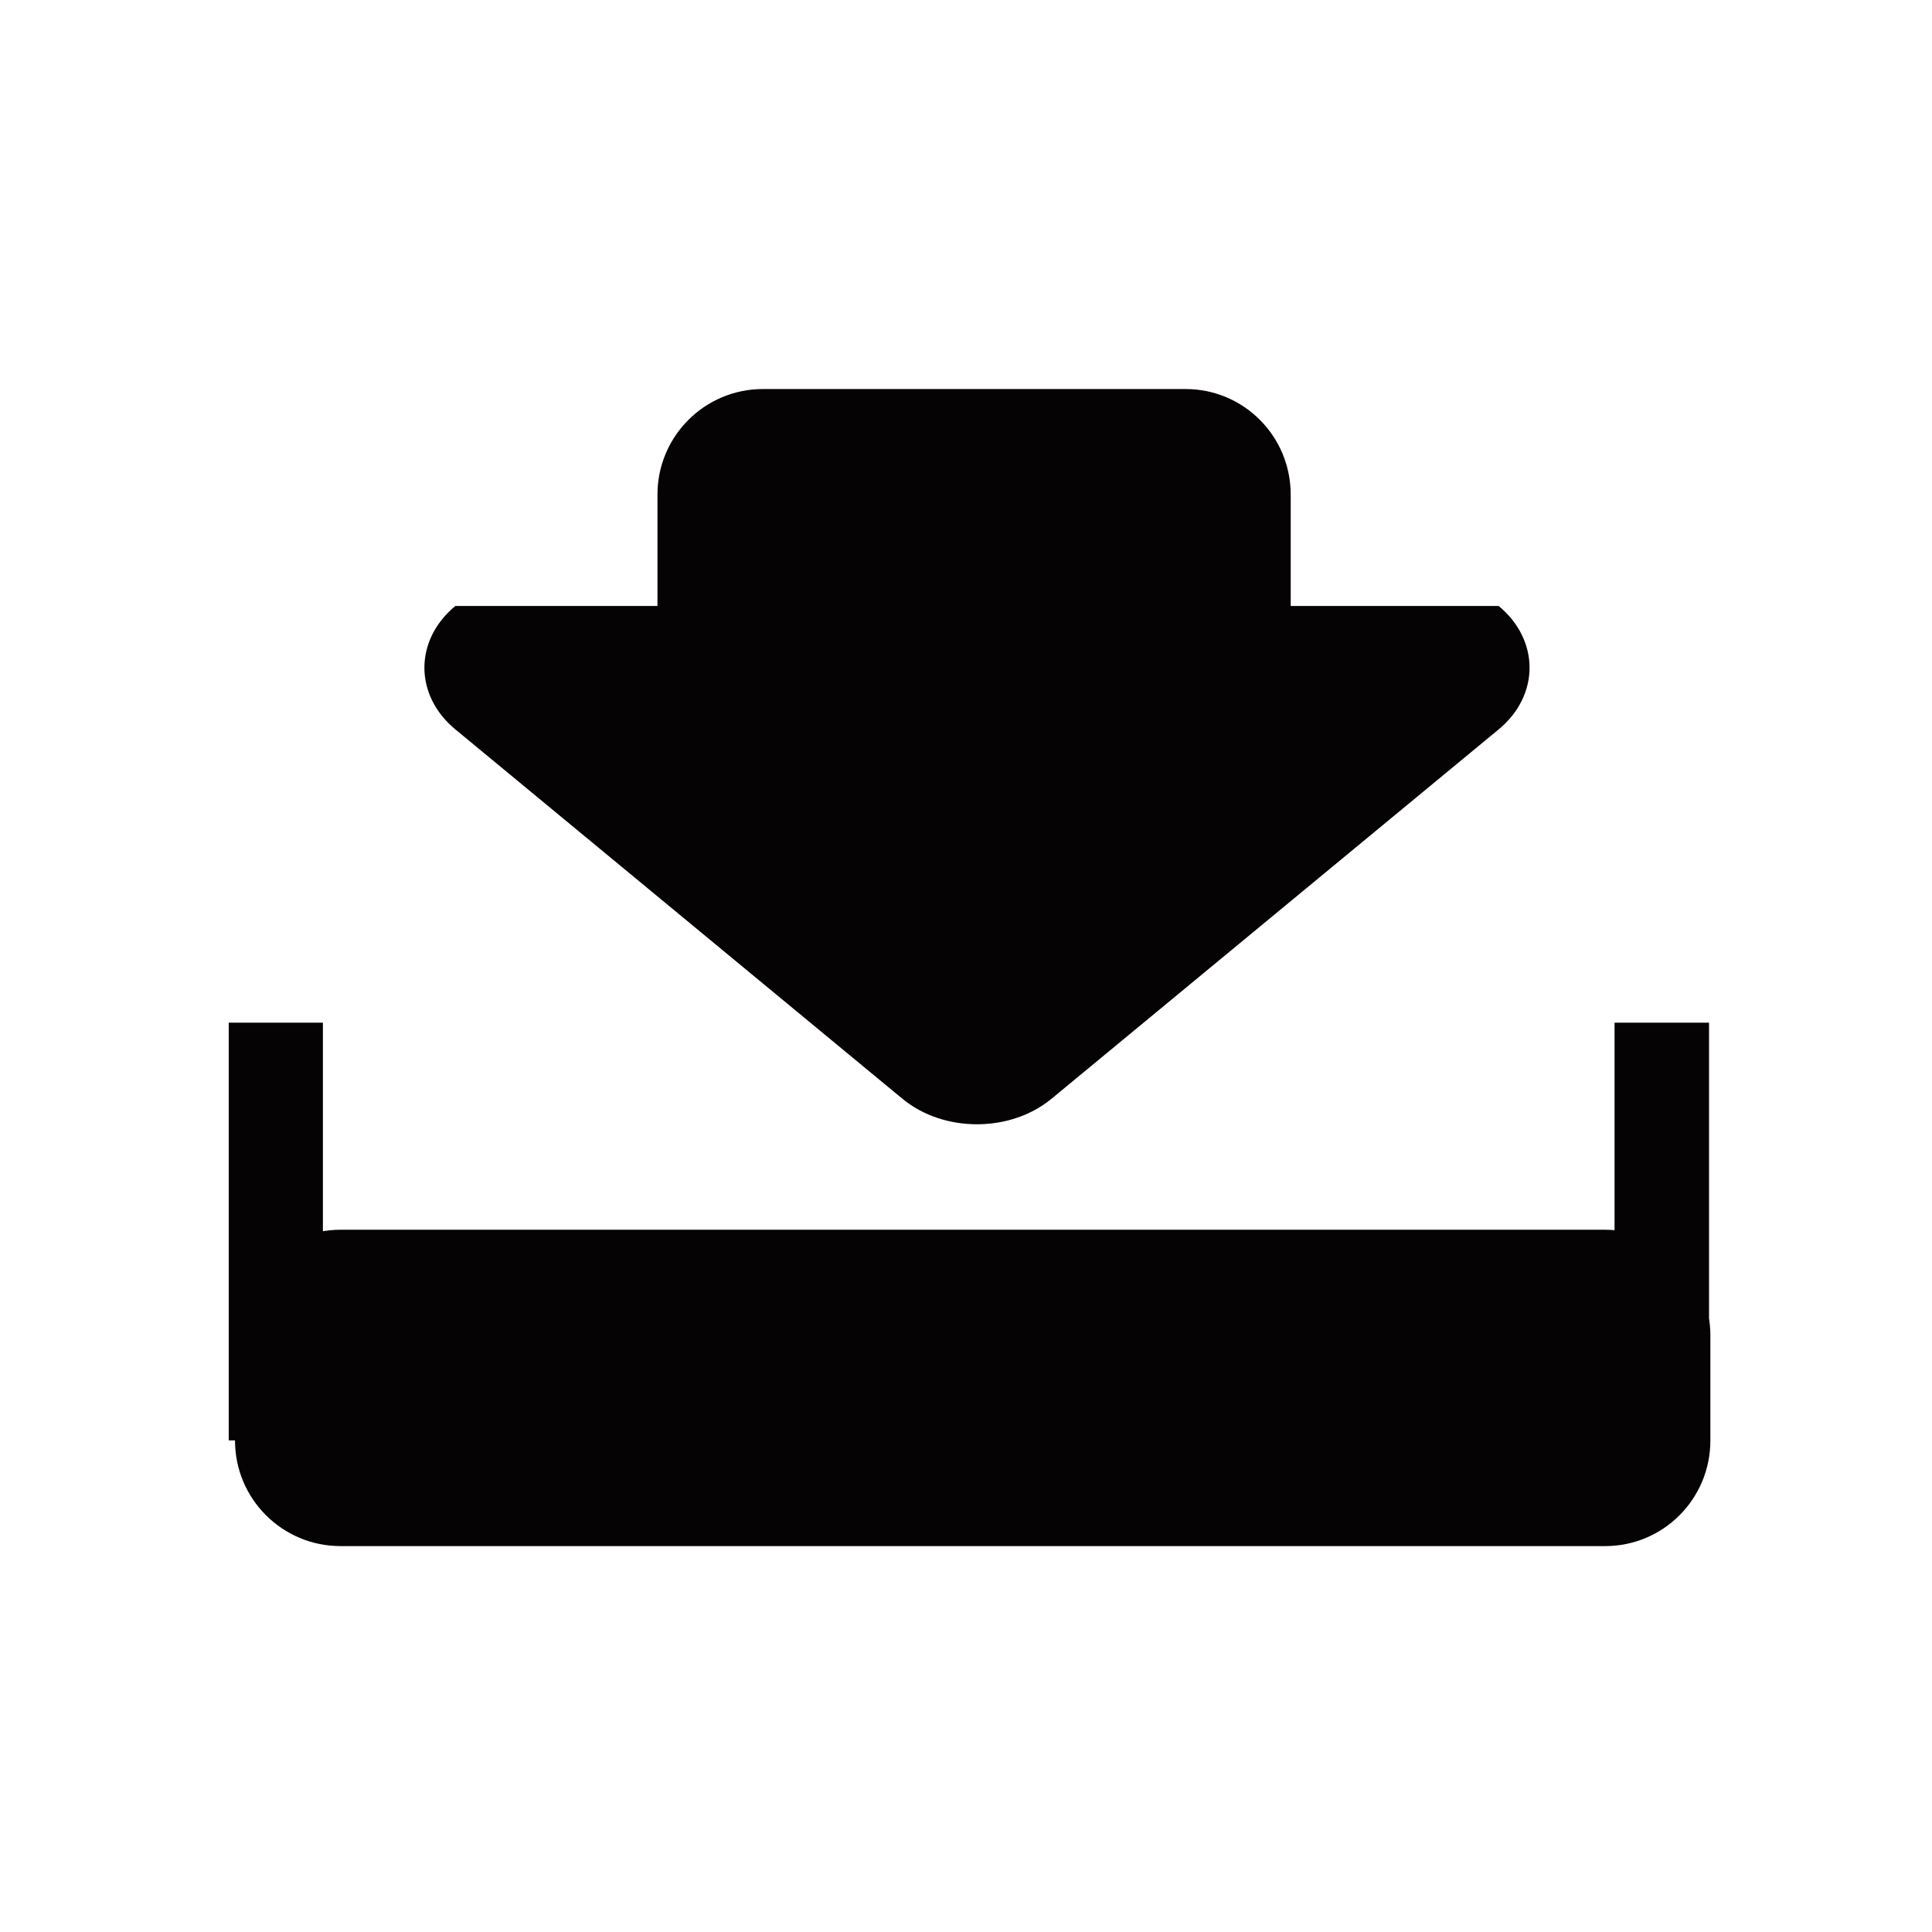 <?xml version="1.0" encoding="utf-8"?>
<!-- Generator: Adobe Illustrator 16.0.0, SVG Export Plug-In . SVG Version: 6.00 Build 0)  -->
<!DOCTYPE svg PUBLIC "-//W3C//DTD SVG 1.1//EN" "http://www.w3.org/Graphics/SVG/1.1/DTD/svg11.dtd">
<svg version="1.1" id="Layer_1" xmlns="http://www.w3.org/2000/svg" xmlns:xlink="http://www.w3.org/1999/xlink" x="0px" y="0px"
	 width="1000px" height="1000px" viewBox="0 0 1000 1000" enable-background="new 0 0 1000 1000" xml:space="preserve">
<path fill="#050303" d="M830.846,800.257H176.247c-30.151,0-54.602-24.45-54.602-54.603v-54.539
	c0-30.152,24.451-54.603,54.602-54.603h654.599c30.099,0,54.437,24.45,54.437,54.603v54.539
	C885.282,775.807,860.944,800.257,830.846,800.257L830.846,800.257z M775.71,377.528L544.271,568.706
	c-21.312,17.623-55.884,17.623-77.188,0L235.688,377.528c-21.355-17.634-21.355-46.236,0-63.87H775.71
	C797.023,331.292,797.023,359.894,775.71,377.528L775.71,377.528z M613.678,375.827H394.85c-30.09,0-54.542-24.461-54.542-54.603
	v-65.254c0-30.151,24.452-54.602,54.542-54.602h218.828c30.088,0,54.385,24.451,54.385,54.602v65.254
	C668.062,351.366,643.766,375.827,613.678,375.827L613.678,375.827z M118.395,745.554V529.339h48.738v216.215H118.395
	L118.395,745.554z M835.694,745.554V529.339h48.9v216.215H835.694L835.694,745.554z"/>
</svg>
